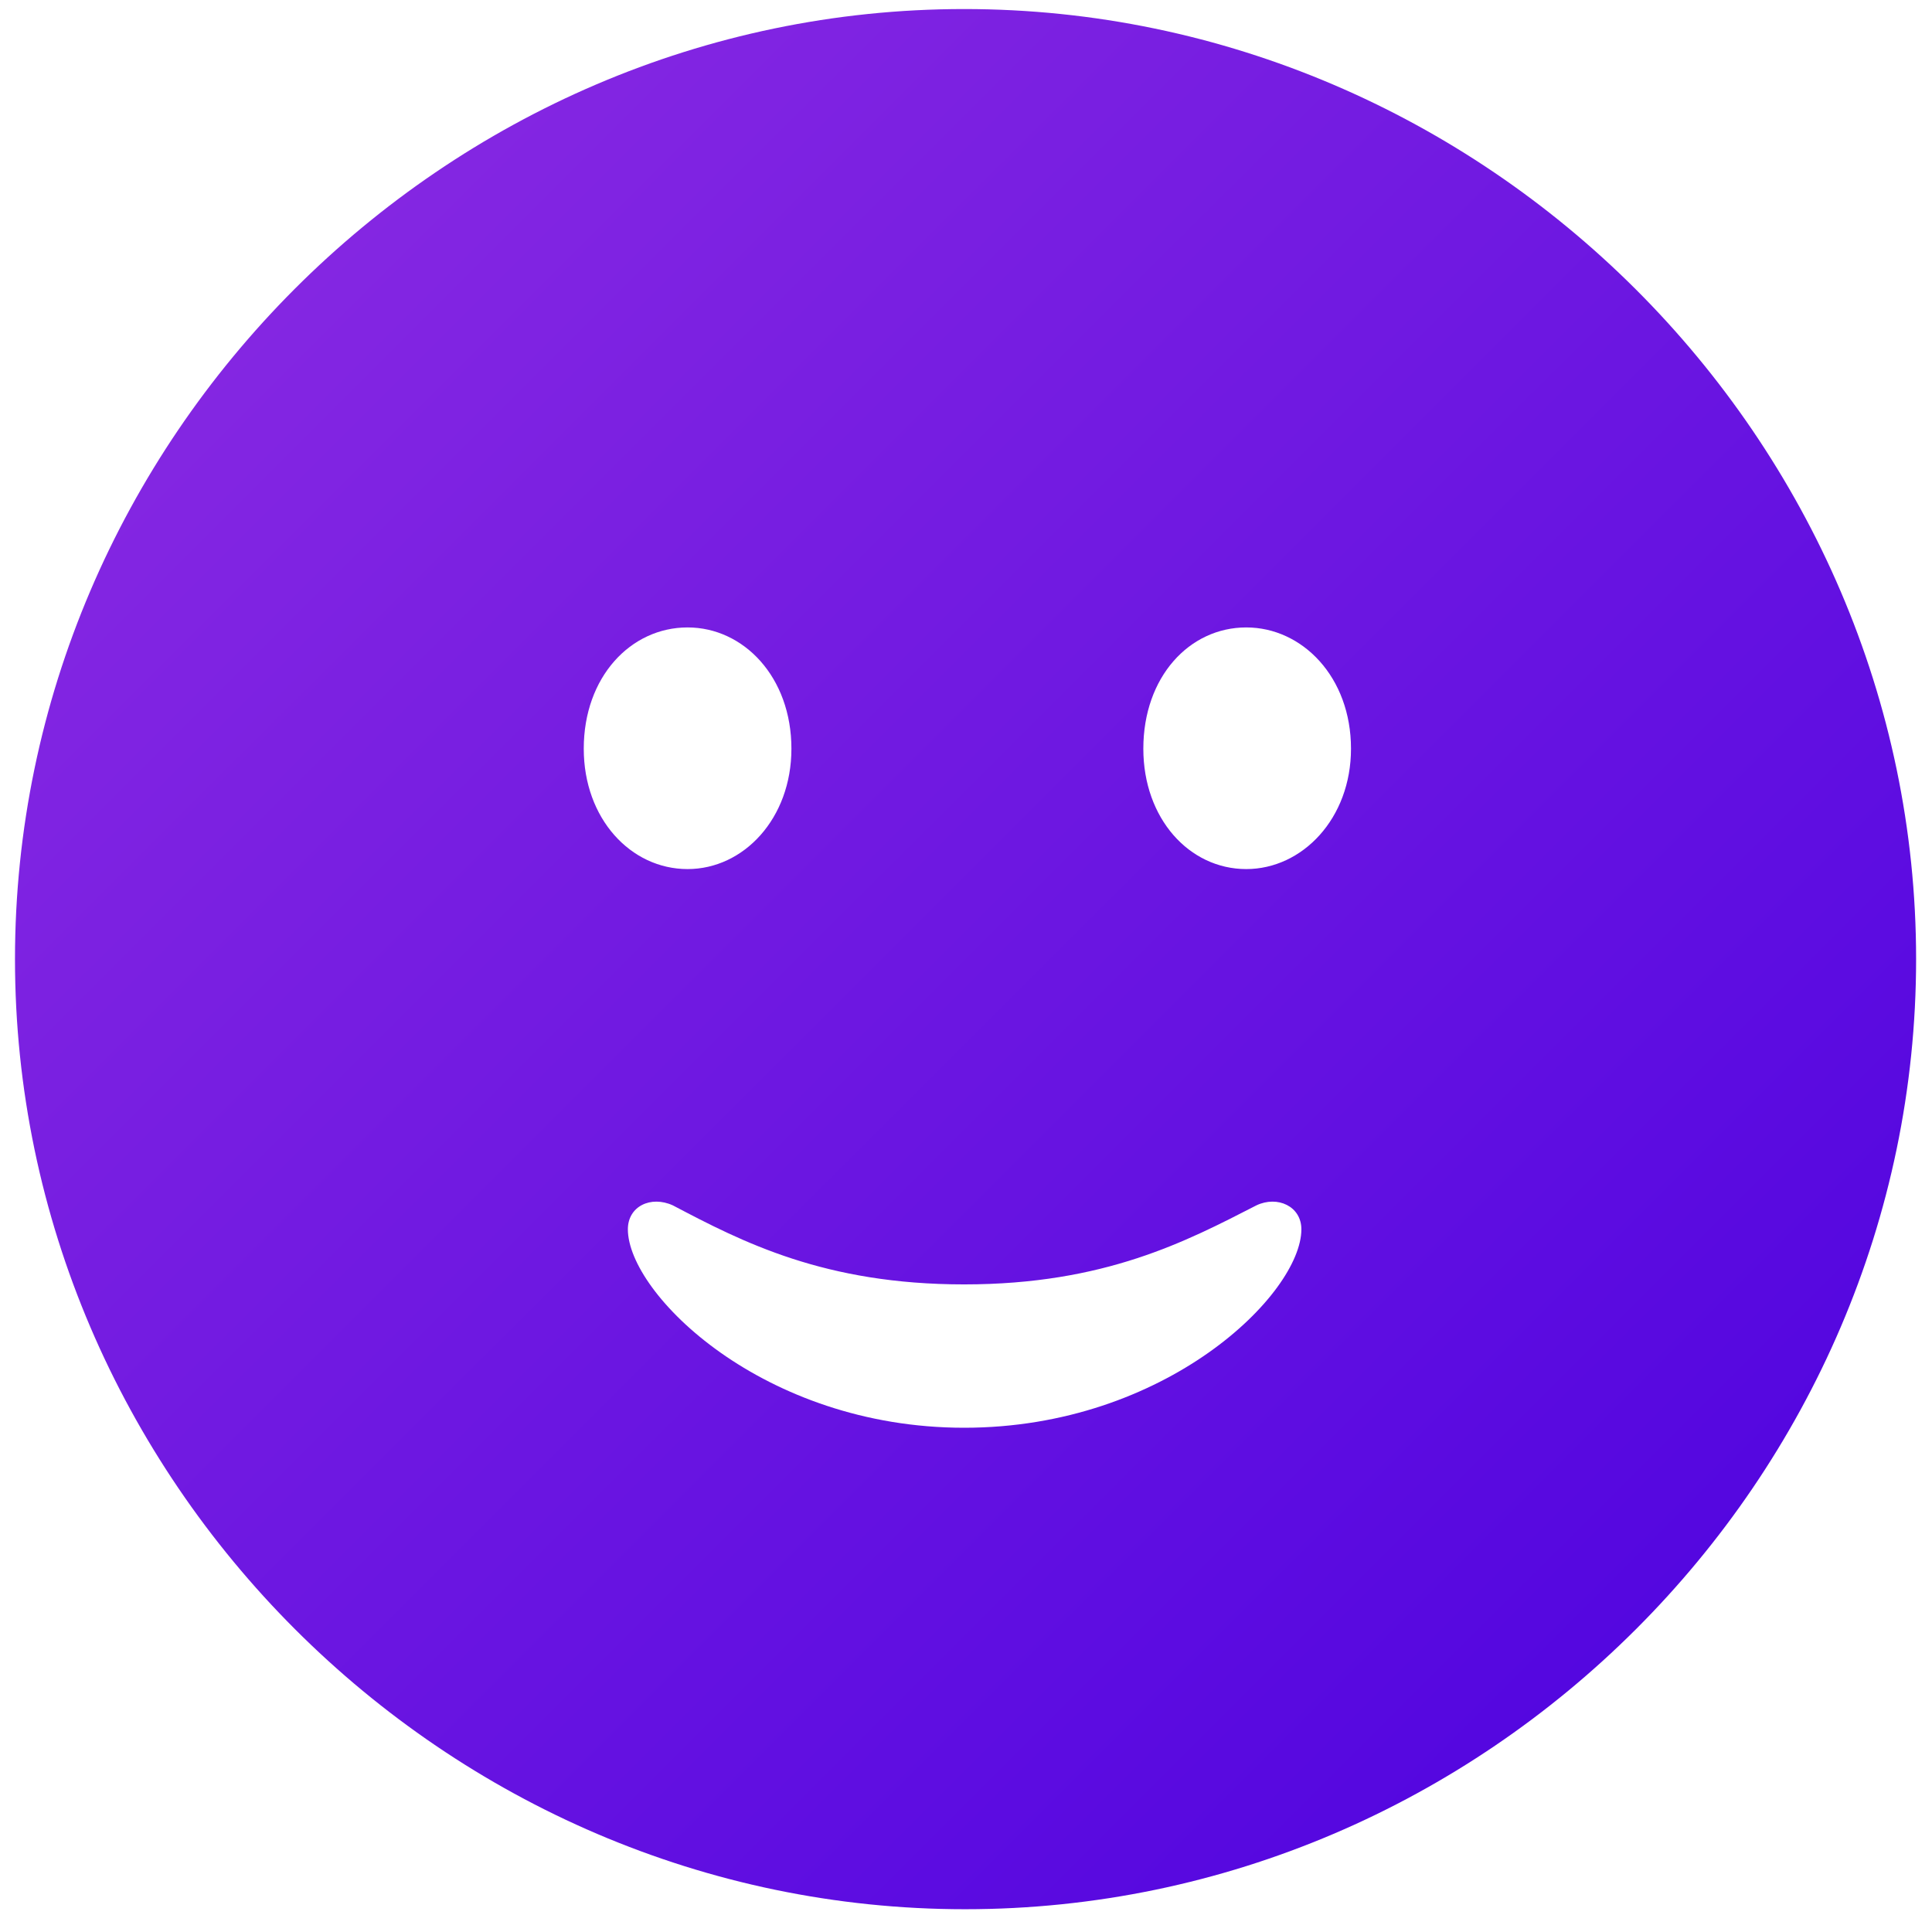 <svg width="66" height="66" viewBox="0 0 66 66" fill="none" xmlns="http://www.w3.org/2000/svg">
<path d="M32.969 65.222C50.766 65.222 65.457 50.532 65.457 32.765C65.457 14.999 50.735 0.309 32.937 0.309C15.171 0.309 0.512 14.999 0.512 32.765C0.512 50.532 15.202 65.222 32.969 65.222ZM23.489 29.689C21.543 29.689 19.942 27.963 19.942 25.577C19.942 23.129 21.543 21.434 23.489 21.434C25.404 21.434 27.036 23.129 27.036 25.577C27.036 27.963 25.404 29.689 23.489 29.689ZM42.574 29.689C40.628 29.689 39.058 27.963 39.058 25.577C39.058 23.129 40.628 21.434 42.574 21.434C44.489 21.434 46.152 23.129 46.152 25.577C46.152 27.963 44.489 29.689 42.574 29.689ZM21.449 41.994C21.449 41.209 22.233 40.833 22.987 41.178C25.372 42.433 28.166 43.877 32.937 43.877C37.74 43.877 40.533 42.402 42.919 41.178C43.641 40.833 44.457 41.209 44.457 41.994C44.457 44.191 39.843 48.774 32.937 48.774C26.063 48.774 21.449 44.191 21.449 41.994Z" fill="url(#paint0_linear_149_323)"/>
<defs>
<linearGradient id="paint0_linear_149_323" x1="0.512" y1="0.309" x2="65.425" y2="65.254" gradientUnits="userSpaceOnUse">
<stop stop-color="#8E2DE2"/>
<stop offset="1" stop-color="#4A00E0"/>
</linearGradient>
</defs>
</svg>
